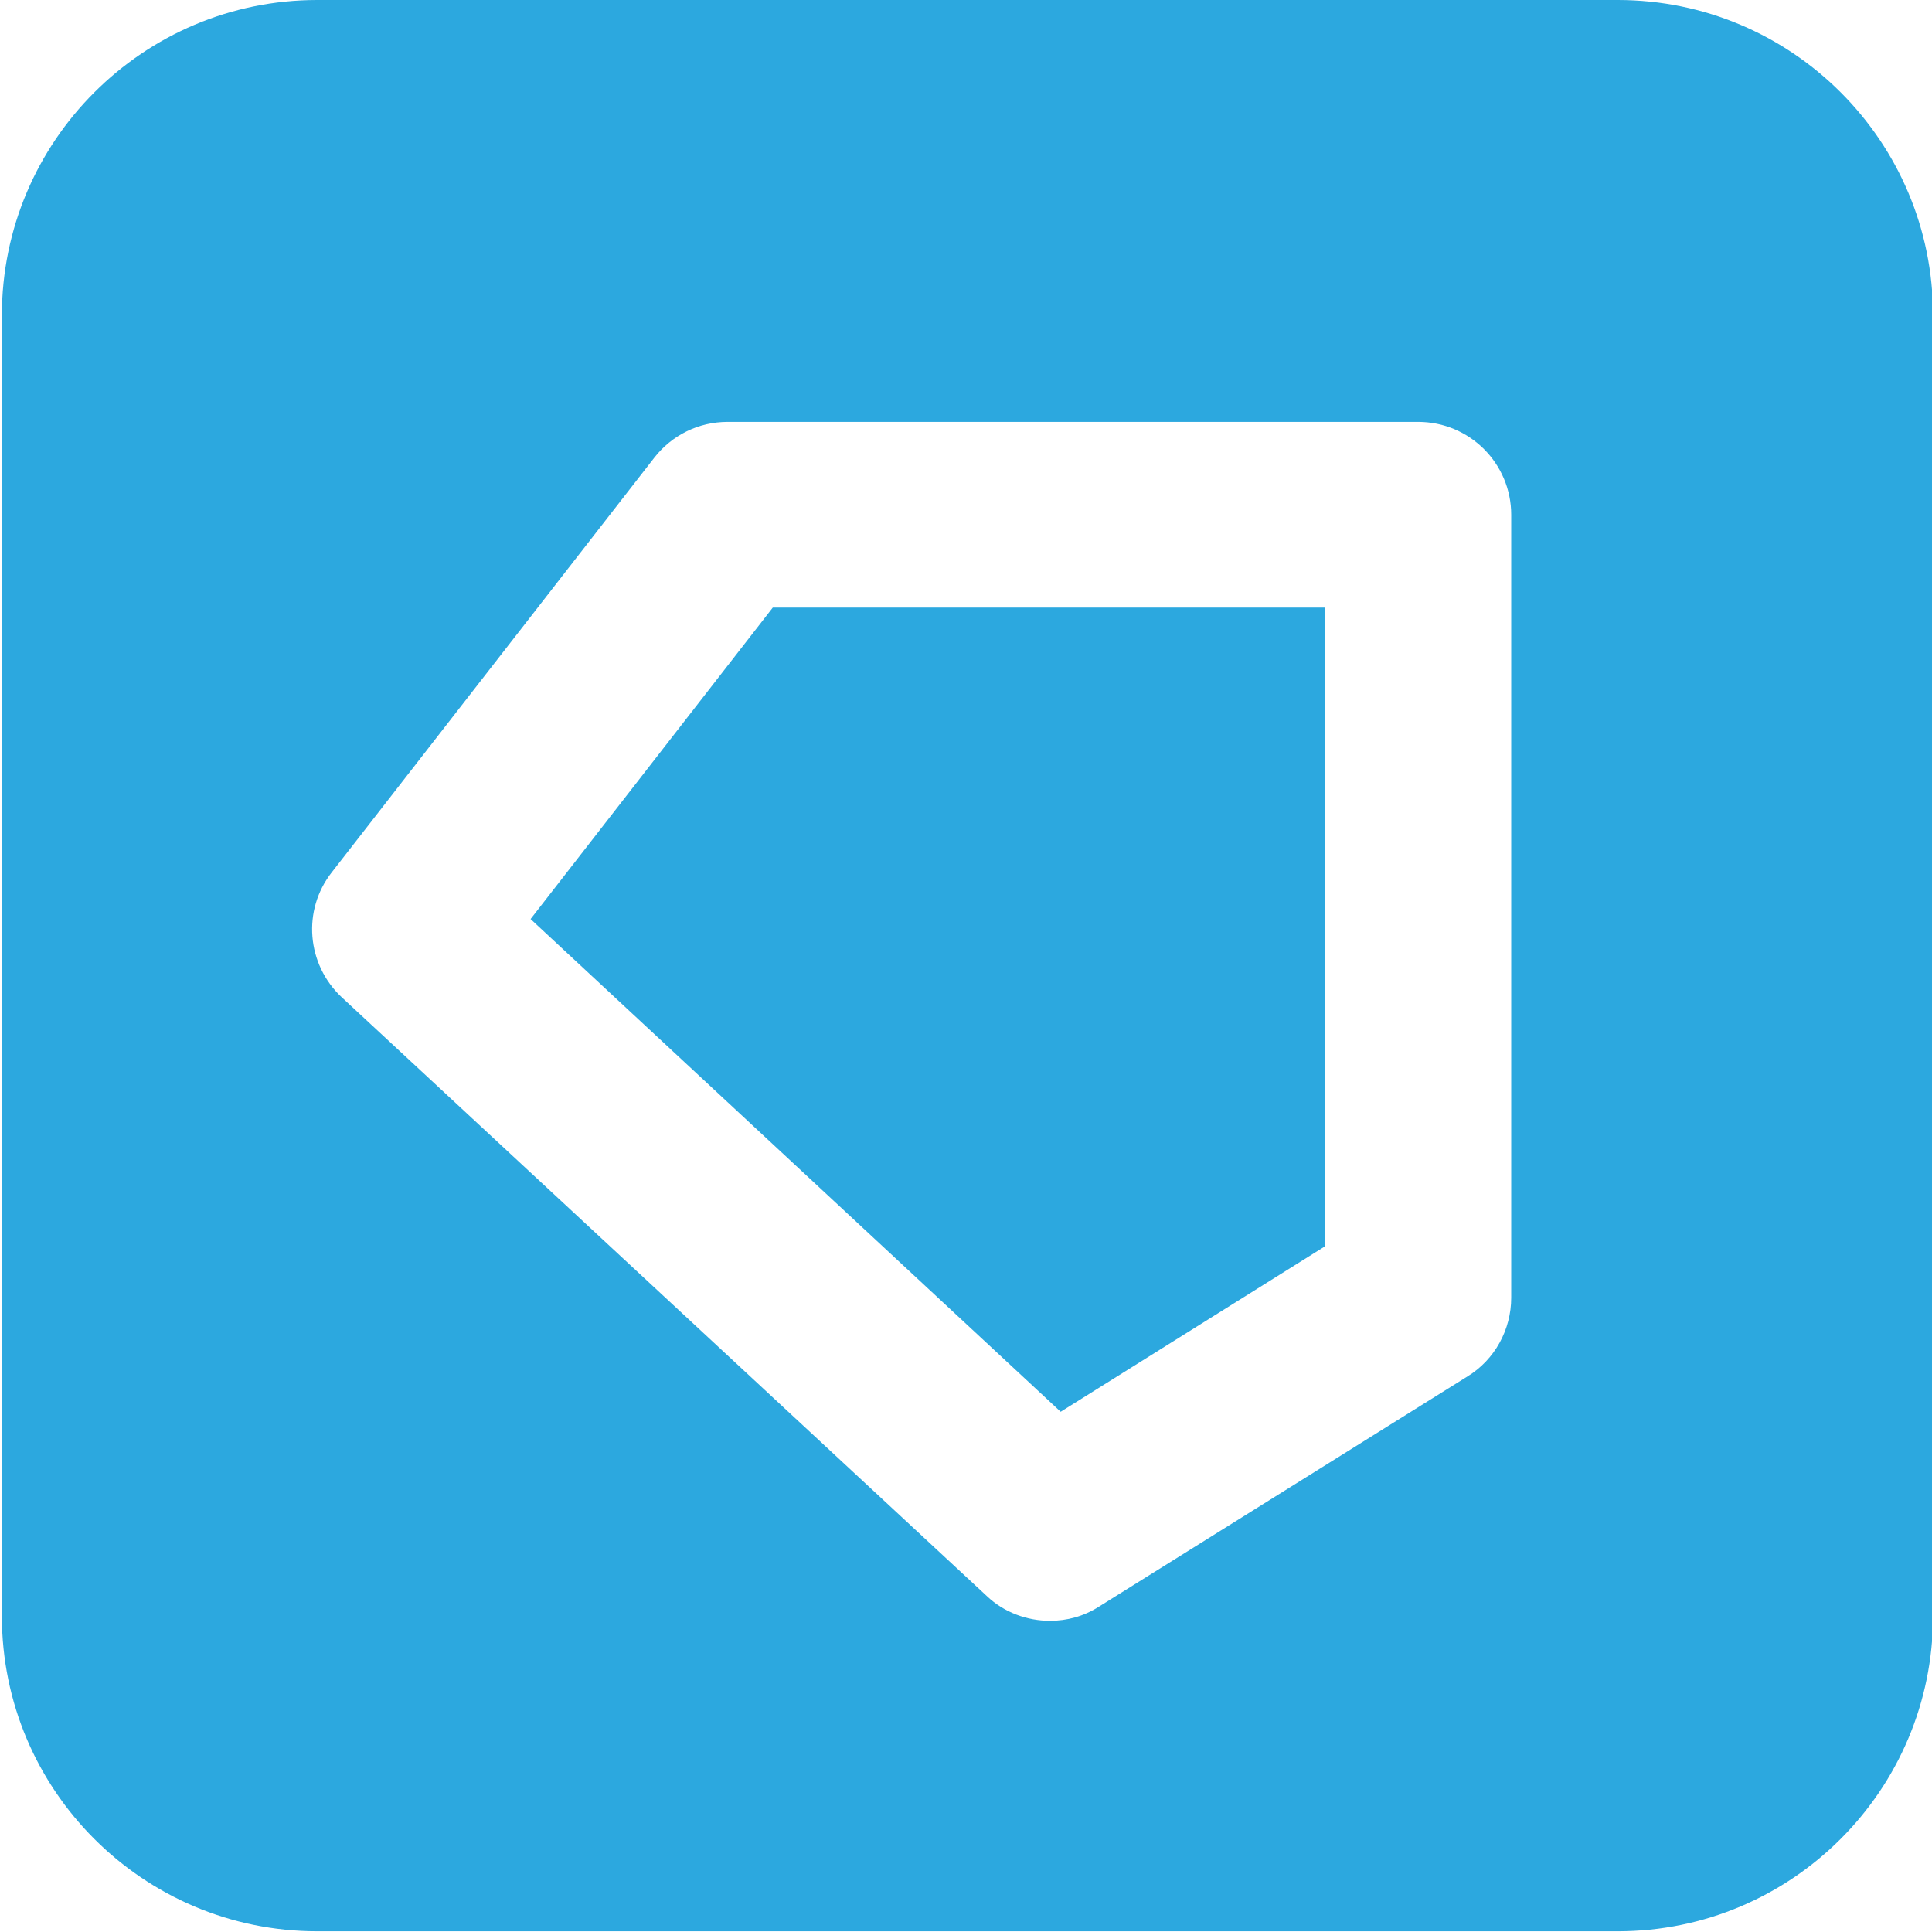 <?xml version="1.0" encoding="utf-8"?>
<!-- Generator: Adobe Illustrator 16.0.0, SVG Export Plug-In . SVG Version: 6.00 Build 0)  -->
<!DOCTYPE svg PUBLIC "-//W3C//DTD SVG 1.1//EN" "http://www.w3.org/Graphics/SVG/1.1/DTD/svg11.dtd">
<svg version="1.1" id="Layer_1" xmlns="http://www.w3.org/2000/svg" xmlns:xlink="http://www.w3.org/1999/xlink" x="0px" y="0px"
	 width="30px" height="30px" viewBox="0 0 30 30" enable-background="new 0 0 30 30" xml:space="preserve">
<path fill="#2CA8DF" d="M8.239,14.271l8.231,7.651l4.109-2.572V9.434H12L8.239,14.271z M25.12,0H4.926
	C2.224,0,0.029,2.194,0.029,4.896v20.197c0,2.702,2.194,4.896,4.896,4.896H25.12c2.705,0,4.896-2.194,4.896-4.896V4.896
	C30.018,2.194,27.825,0,25.12,0z M23.466,20.15c0,0.498-0.256,0.963-0.677,1.222l-5.725,3.576c-0.235,0.151-0.498,0.22-0.76,0.22
	c-0.354,0-0.713-0.13-0.979-0.383L5.307,15.486c-0.548-0.513-0.616-1.354-0.155-1.941l5.008-6.438
	c0.272-0.349,0.688-0.556,1.138-0.556H22.02c0.801,0,1.446,0.646,1.446,1.443V20.15z"/>
</svg>
